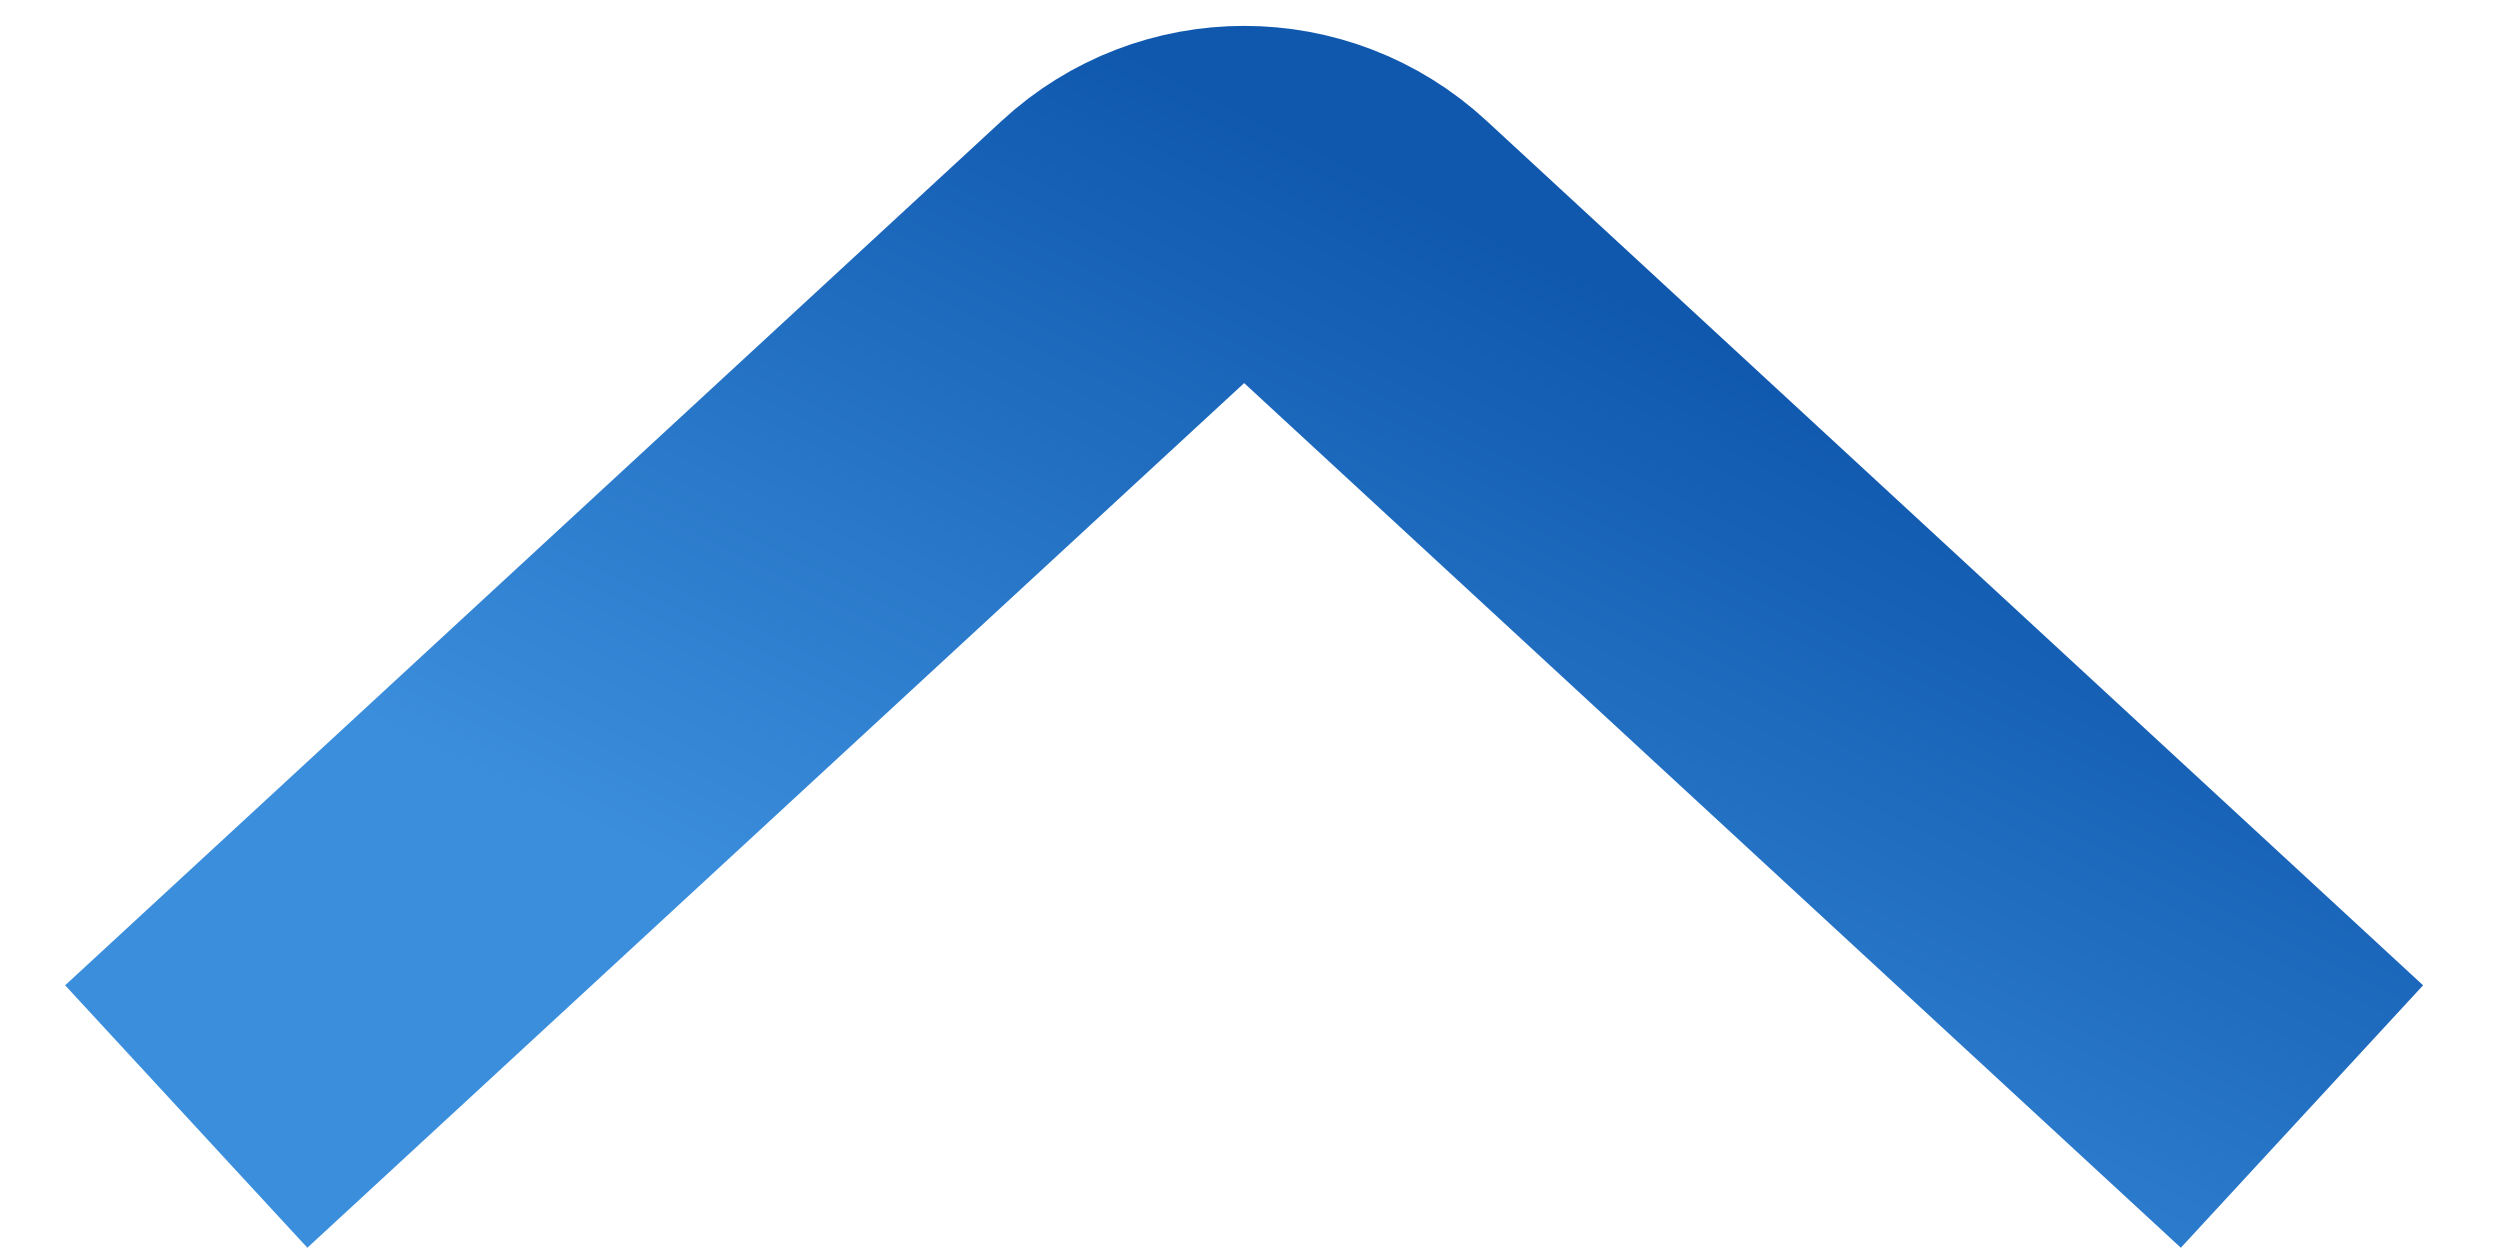 <svg width="28" height="14" viewBox="0 0 28 14" fill="none" xmlns="http://www.w3.org/2000/svg">
<path d="M2.086 12.505L12.578 2.821C13.344 2.113 14.525 2.113 15.291 2.821L25.782 12.505" stroke="url(#paint0_linear)" stroke-width="4"/>
<defs>
<linearGradient id="paint0_linear" x1="2.086" y1="7.037" x2="6.727" y2="-2.367" gradientUnits="userSpaceOnUse">
<stop stop-color="#3B8EDC"/>
<stop offset="1" stop-color="#0F58AE"/>
</linearGradient>
</defs>
</svg>
